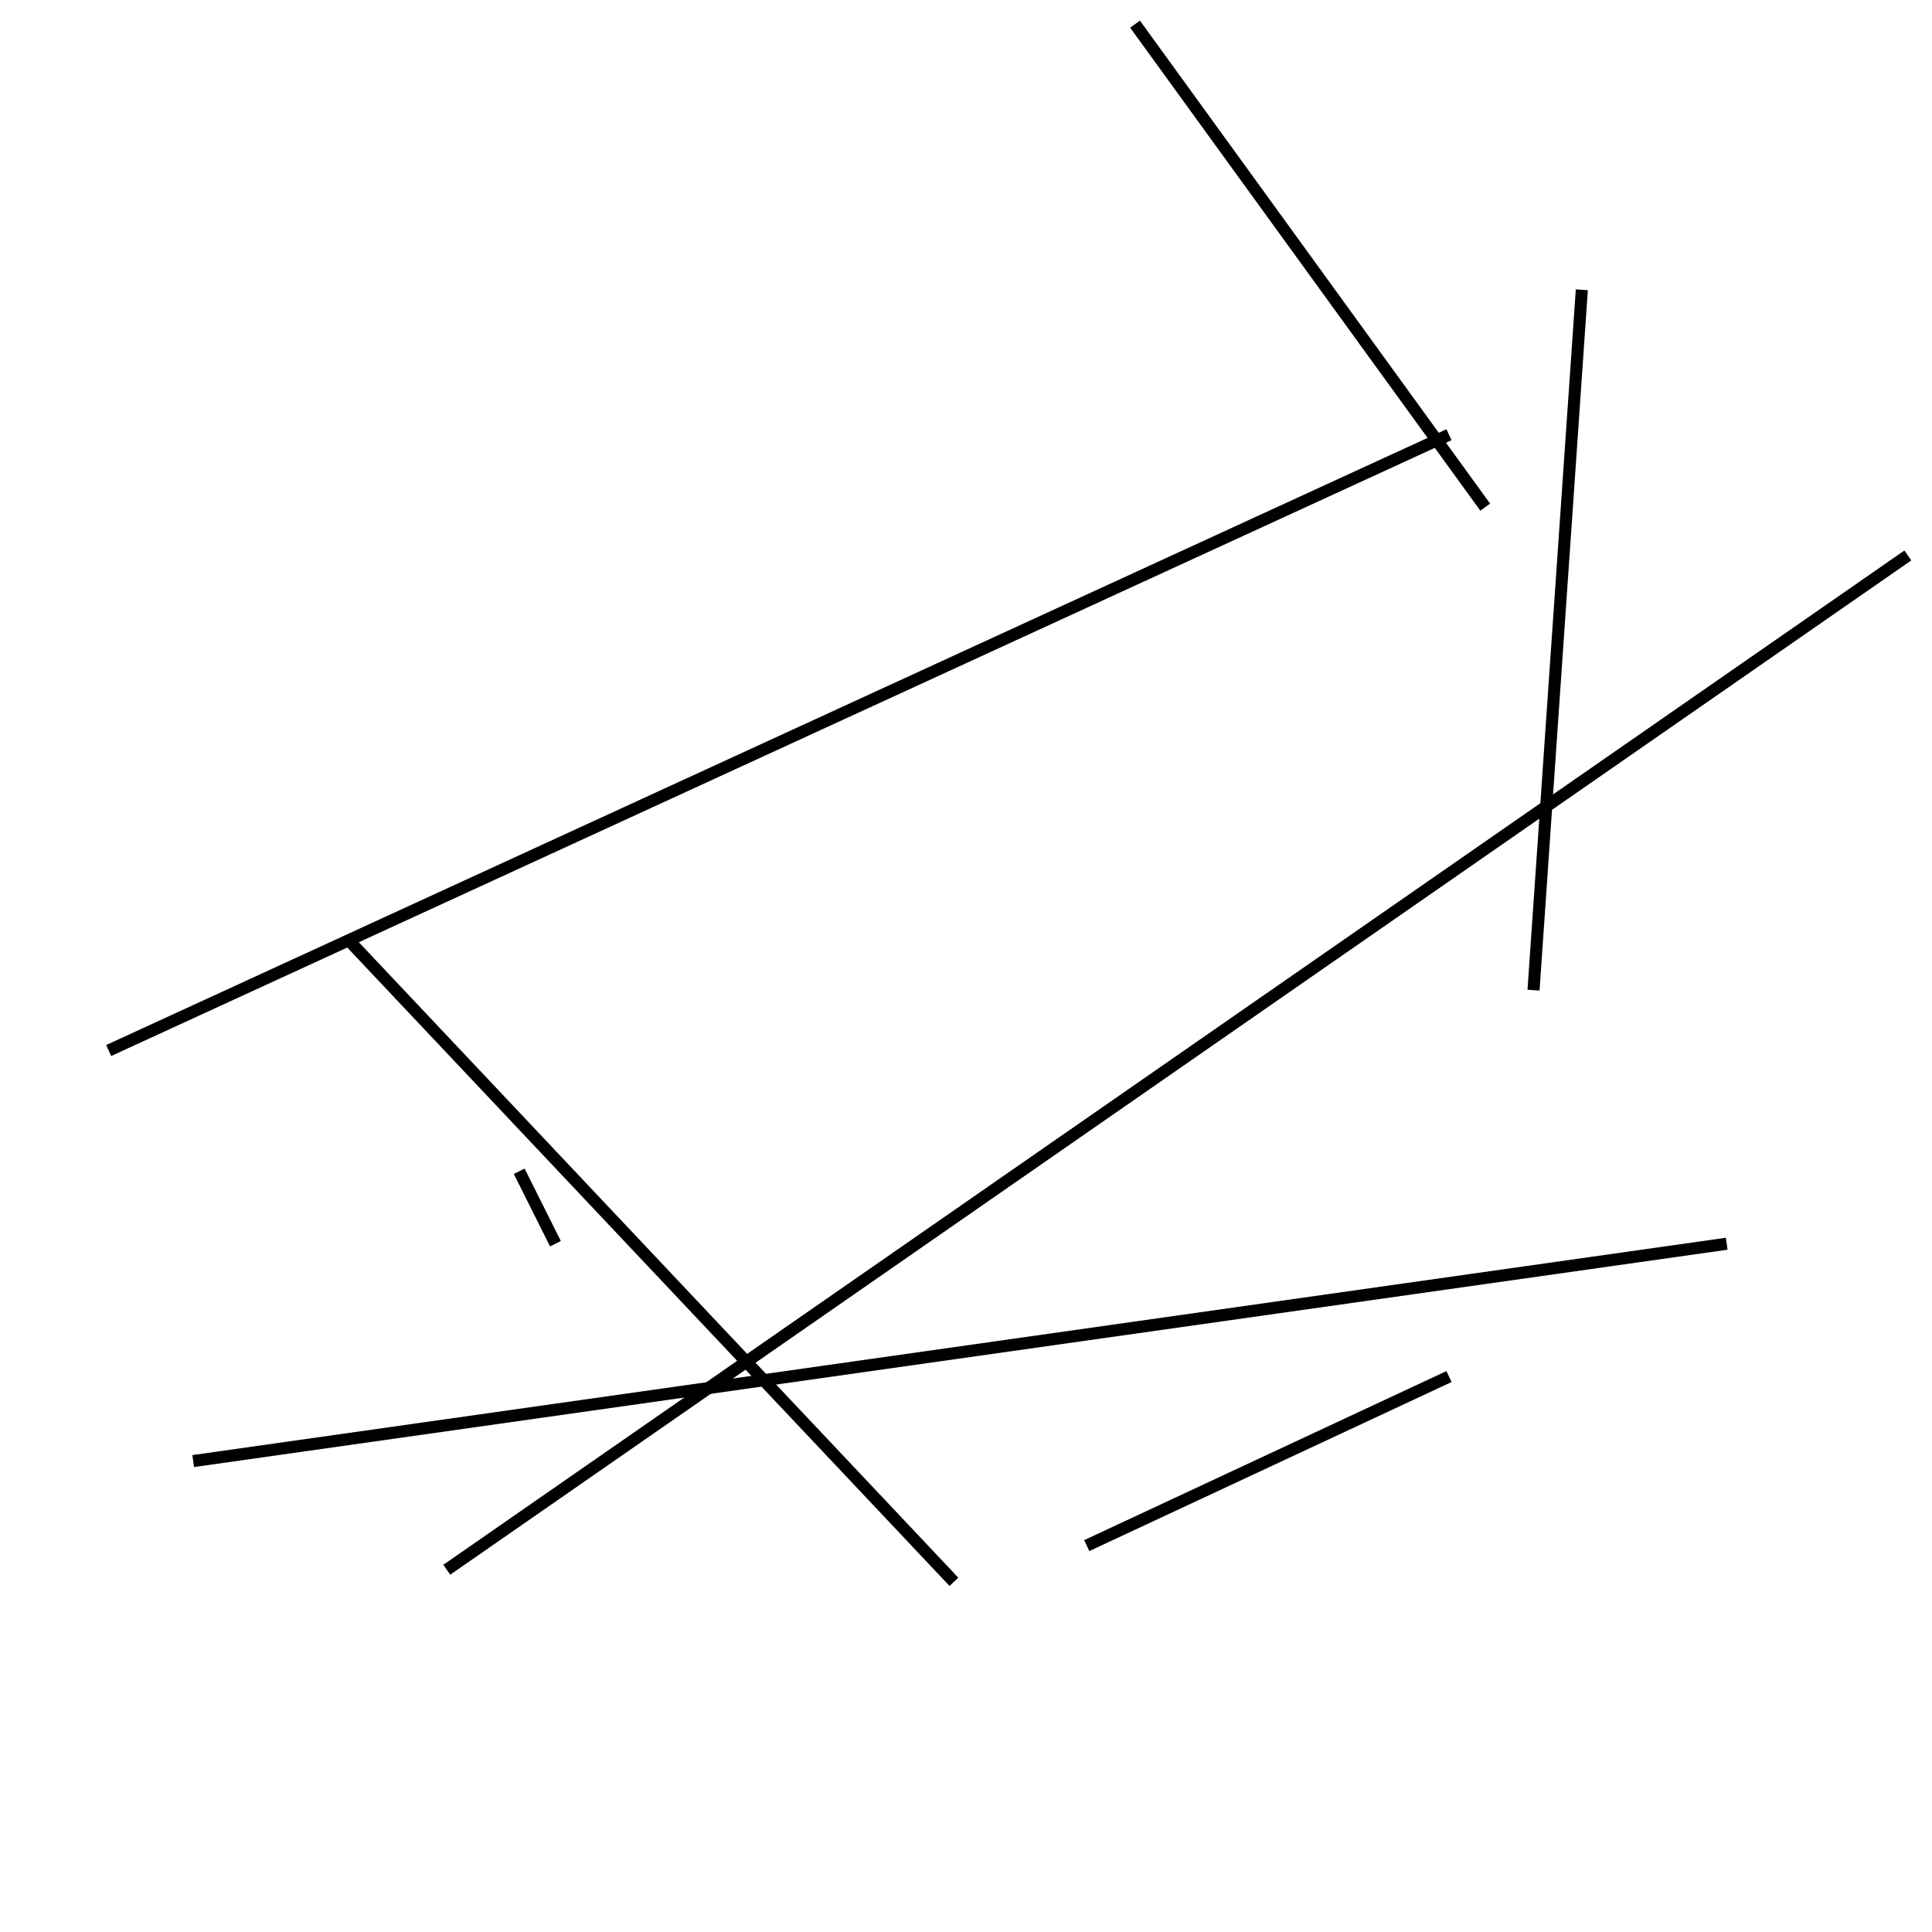 <?xml version="1.0" encoding="utf-8" ?>
<svg baseProfile="full" height="160" version="1.1" width="160" xmlns="http://www.w3.org/2000/svg" xmlns:ev="http://www.w3.org/2001/xml-events" xmlns:xlink="http://www.w3.org/1999/xlink"><defs /><line stroke="black" stroke-width="1" x1="143" x2="16" y1="103" y2="121" /><line stroke="black" stroke-width="1" x1="120" x2="90" y1="114" y2="128" /><line stroke="black" stroke-width="1" x1="43" x2="46" y1="97" y2="103" /><line stroke="black" stroke-width="1" x1="120" x2="9" y1="36" y2="87" /><line stroke="black" stroke-width="1" x1="79" x2="29" y1="131" y2="78" /><line stroke="black" stroke-width="1" x1="37" x2="158" y1="130" y2="46" /><line stroke="black" stroke-width="1" x1="123" x2="94" y1="42" y2="2" /><line stroke="black" stroke-width="1" x1="131" x2="127" y1="24" y2="82" /></svg>